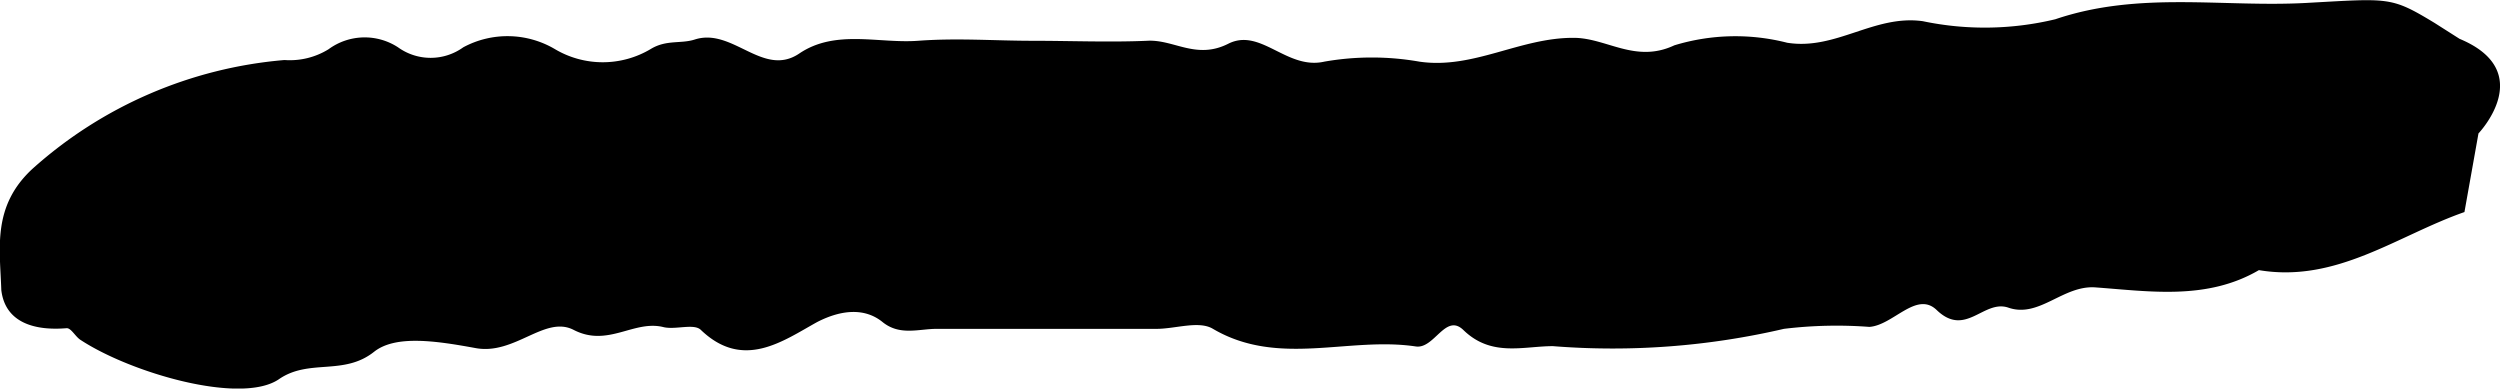 <svg xmlns="http://www.w3.org/2000/svg" viewBox="0 0 76.63 11.91"><g id="Layer_2" data-name="Layer 2"><g id="Layer_1-2" data-name="Layer 1"><path d="M75.39,1.19c2.4,1,.58,2.9.58,2.9L75.54,6.5c-2.06.72-3.92,2.18-6.3,1.78-1.59.93-3.35.65-5,.53-1-.08-1.73.95-2.68.62-.76-.26-1.31.93-2.2.07-.62-.59-1.33.47-2.06.52a13.39,13.39,0,0,0-2.62.06,23.15,23.15,0,0,1-7.08.53c-.91,0-1.88.34-2.74-.49-.55-.54-.89.58-1.46.5-2.06-.31-4.21.64-6.22-.54-.43-.26-1.15,0-1.73,0-2.25,0-4.49,0-6.74,0-.55,0-1.13.22-1.66-.21s-1.24-.39-2,0c-1.05.58-2.27,1.49-3.57.24-.21-.2-.76,0-1.13-.08-.92-.24-1.71.63-2.77.08-.88-.45-1.8.78-3,.56s-2.45-.41-3.11.11c-.94.75-2,.2-2.93.85-1.17.78-4.53-.2-6.07-1.21-.16-.1-.29-.37-.43-.36-.95.08-1.88-.15-2-1.17C0,7.62-.25,6.32,1,5.17A13.22,13.22,0,0,1,8.72,1.84a2.26,2.26,0,0,0,1.35-.33,1.87,1.87,0,0,1,2.13-.06,1.71,1.71,0,0,0,2,0A2.86,2.86,0,0,1,17,1.5a2.87,2.87,0,0,0,2.95,0c.48-.29.92-.15,1.35-.29,1.16-.37,2.09,1.18,3.2.43s2.43-.3,3.64-.39,2.34,0,3.51,0,2.35.05,3.51,0c.82-.05,1.5.59,2.49.09s1.79.81,2.94.55a8.42,8.42,0,0,1,2.92,0c1.65.24,3.08-.74,4.73-.73,1,0,1.89.79,3.08.23a6.41,6.41,0,0,1,3.46-.08c1.49.24,2.67-.87,4.16-.66A9.25,9.25,0,0,0,63,.59c2.57-.87,5.13-.36,7.69-.5s2.59-.2,3.93.61Z"/></g></g></svg>
